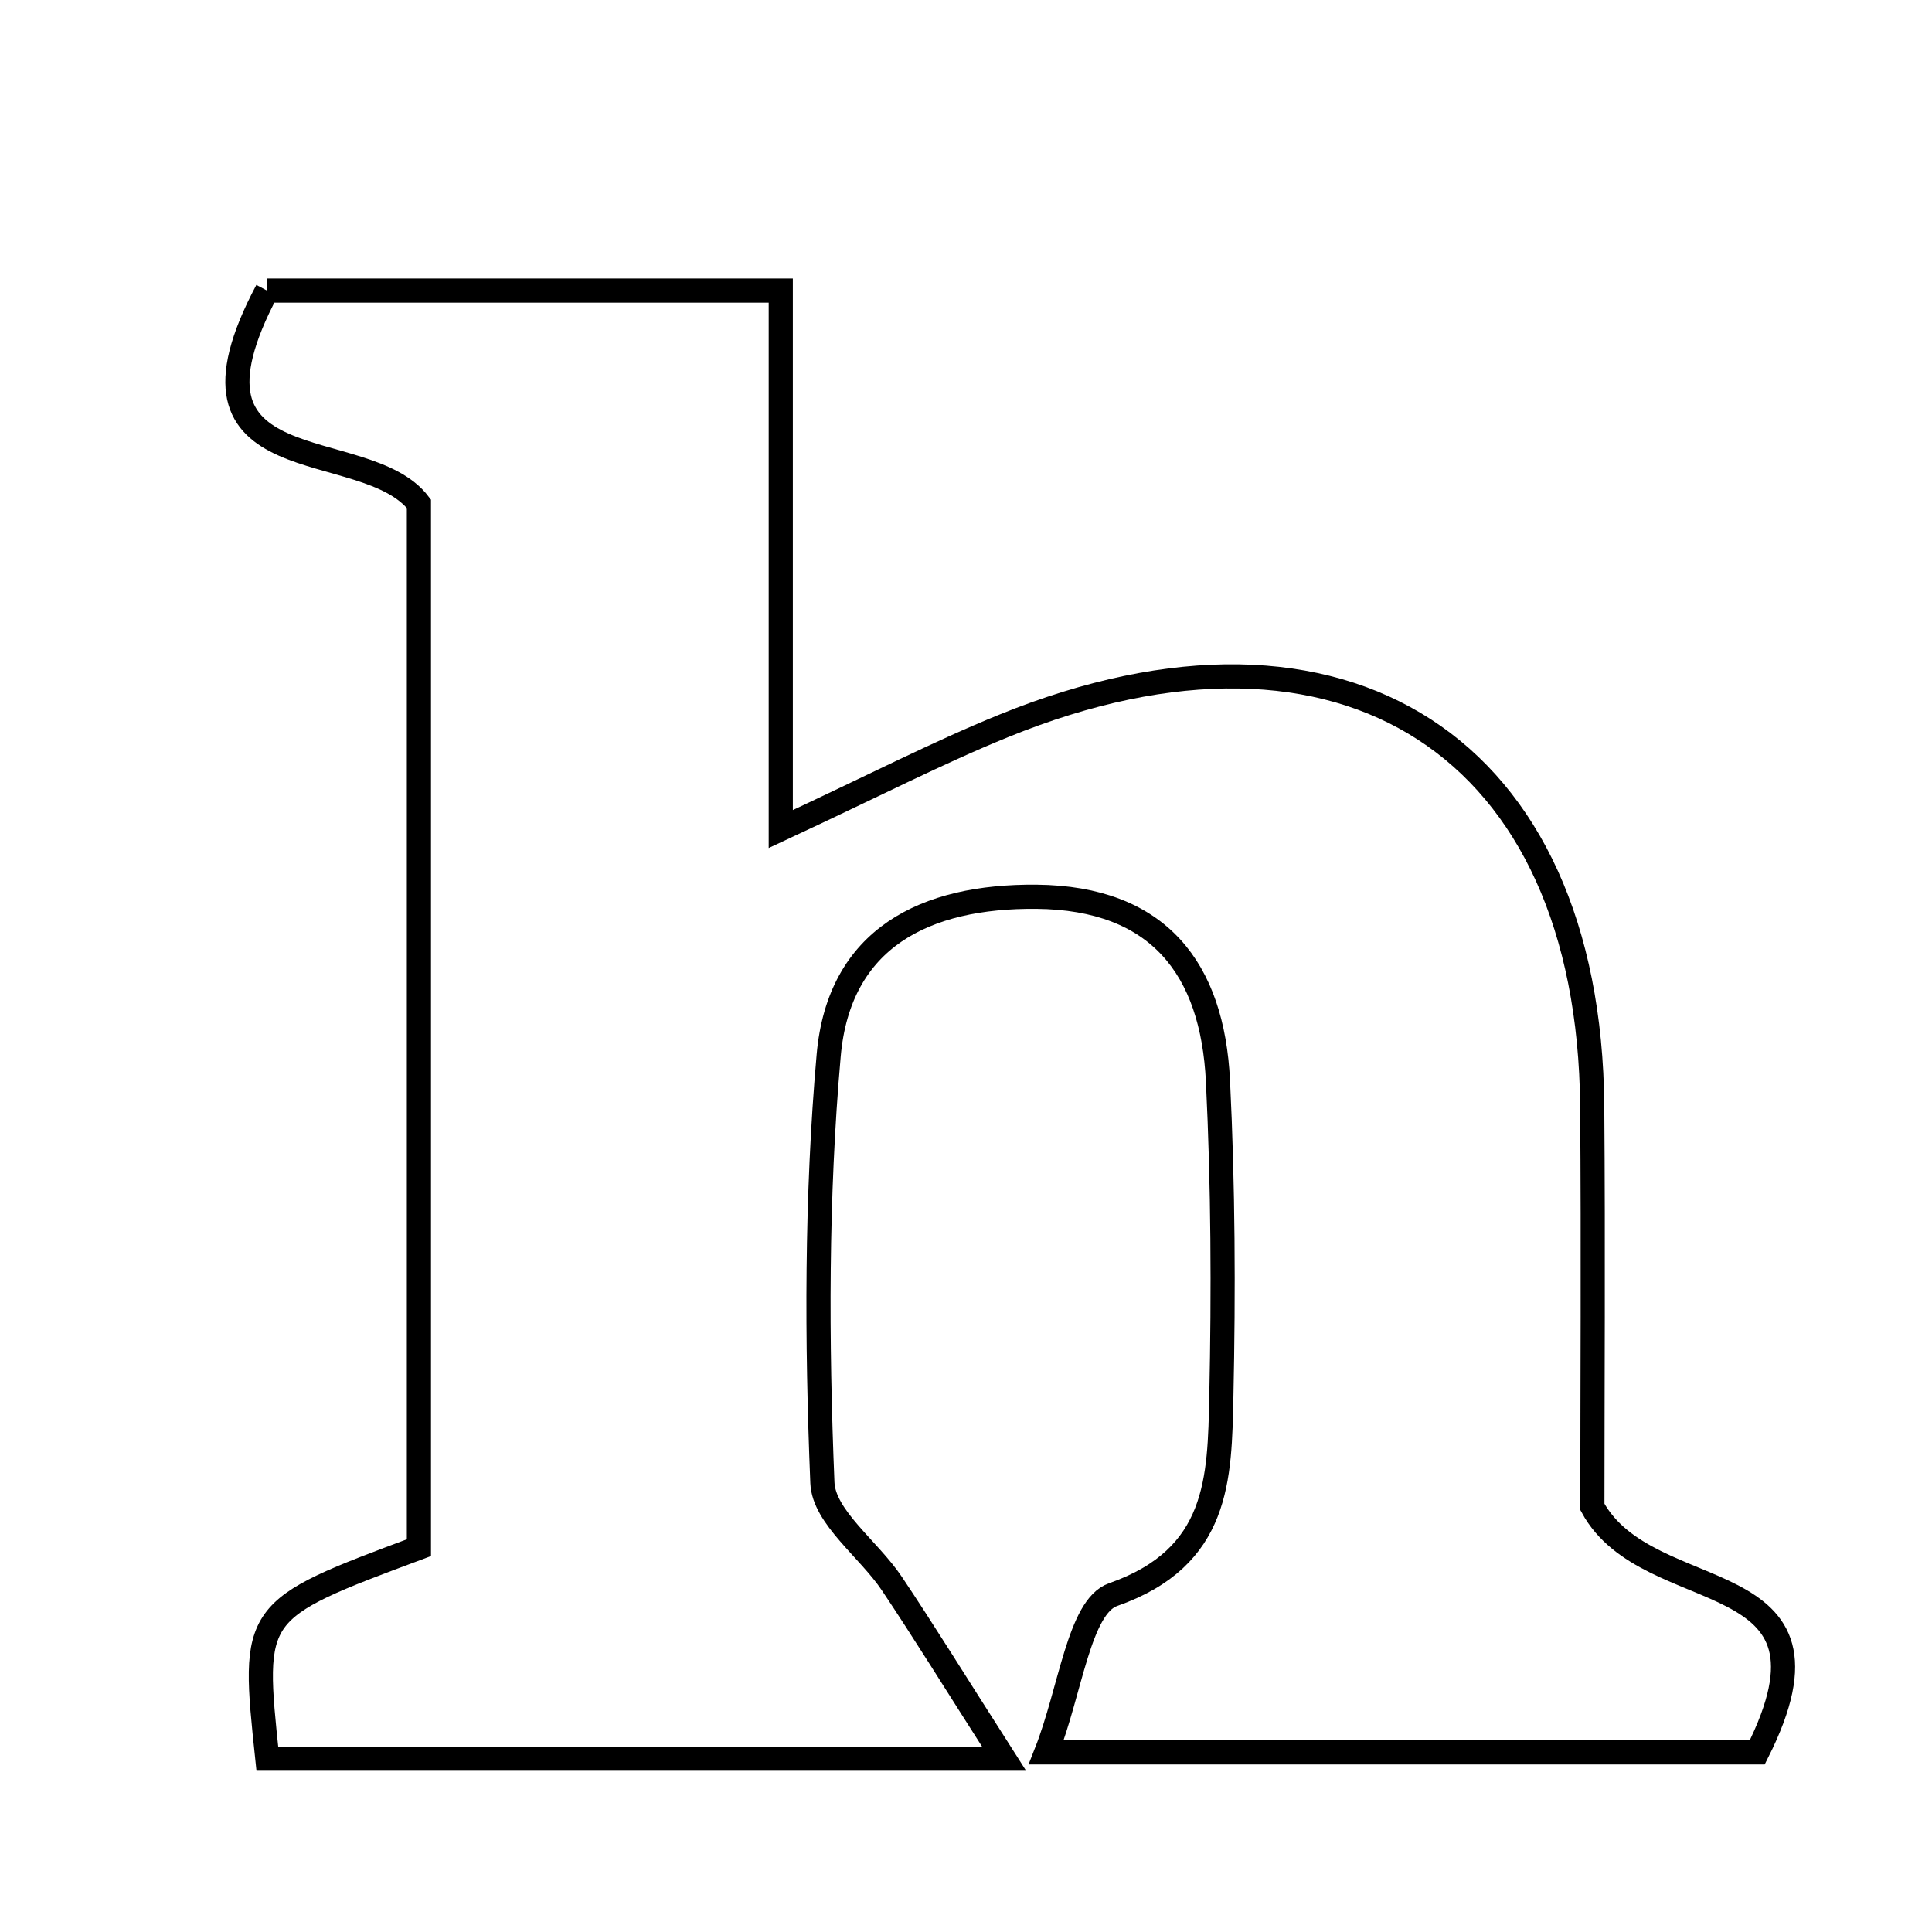 <svg xmlns="http://www.w3.org/2000/svg" viewBox="0.0 0.0 24.0 24.0" height="200px" width="200px"><path fill="none" stroke="black" stroke-width=".3" stroke-opacity="1.0"  filling="0" d="M3.317 3.61 C5.219 3.61 7.321 3.61 9.699 3.61 C9.699 5.728 9.699 7.826 9.699 10.299 C10.866 9.756 11.652 9.349 12.469 9.017 C16.689 7.299 19.744 9.278 19.779 13.744 C19.793 15.51 19.781 17.277 19.781 18.719 C20.481 20.01 23.04 19.363 21.829 21.769 C19.144 21.769 16.302 21.769 12.997 21.769 C13.299 21.003 13.405 19.957 13.827 19.809 C15.147 19.346 15.15 18.367 15.172 17.346 C15.2 16.041 15.194 14.734 15.13 13.43 C15.062 12.032 14.393 11.155 12.876 11.14 C11.495 11.127 10.422 11.65 10.294 13.113 C10.139 14.872 10.144 16.653 10.216 18.418 C10.233 18.846 10.793 19.244 11.079 19.672 C11.469 20.254 11.836 20.85 12.473 21.847 C8.859 21.847 6.084 21.847 3.321 21.847 C3.126 20.001 3.126 20.001 5.204 19.226 C5.204 14.953 5.204 10.604 5.204 6.258 C4.533 5.378 2.016 6.059 3.317 3.61"></path></svg>